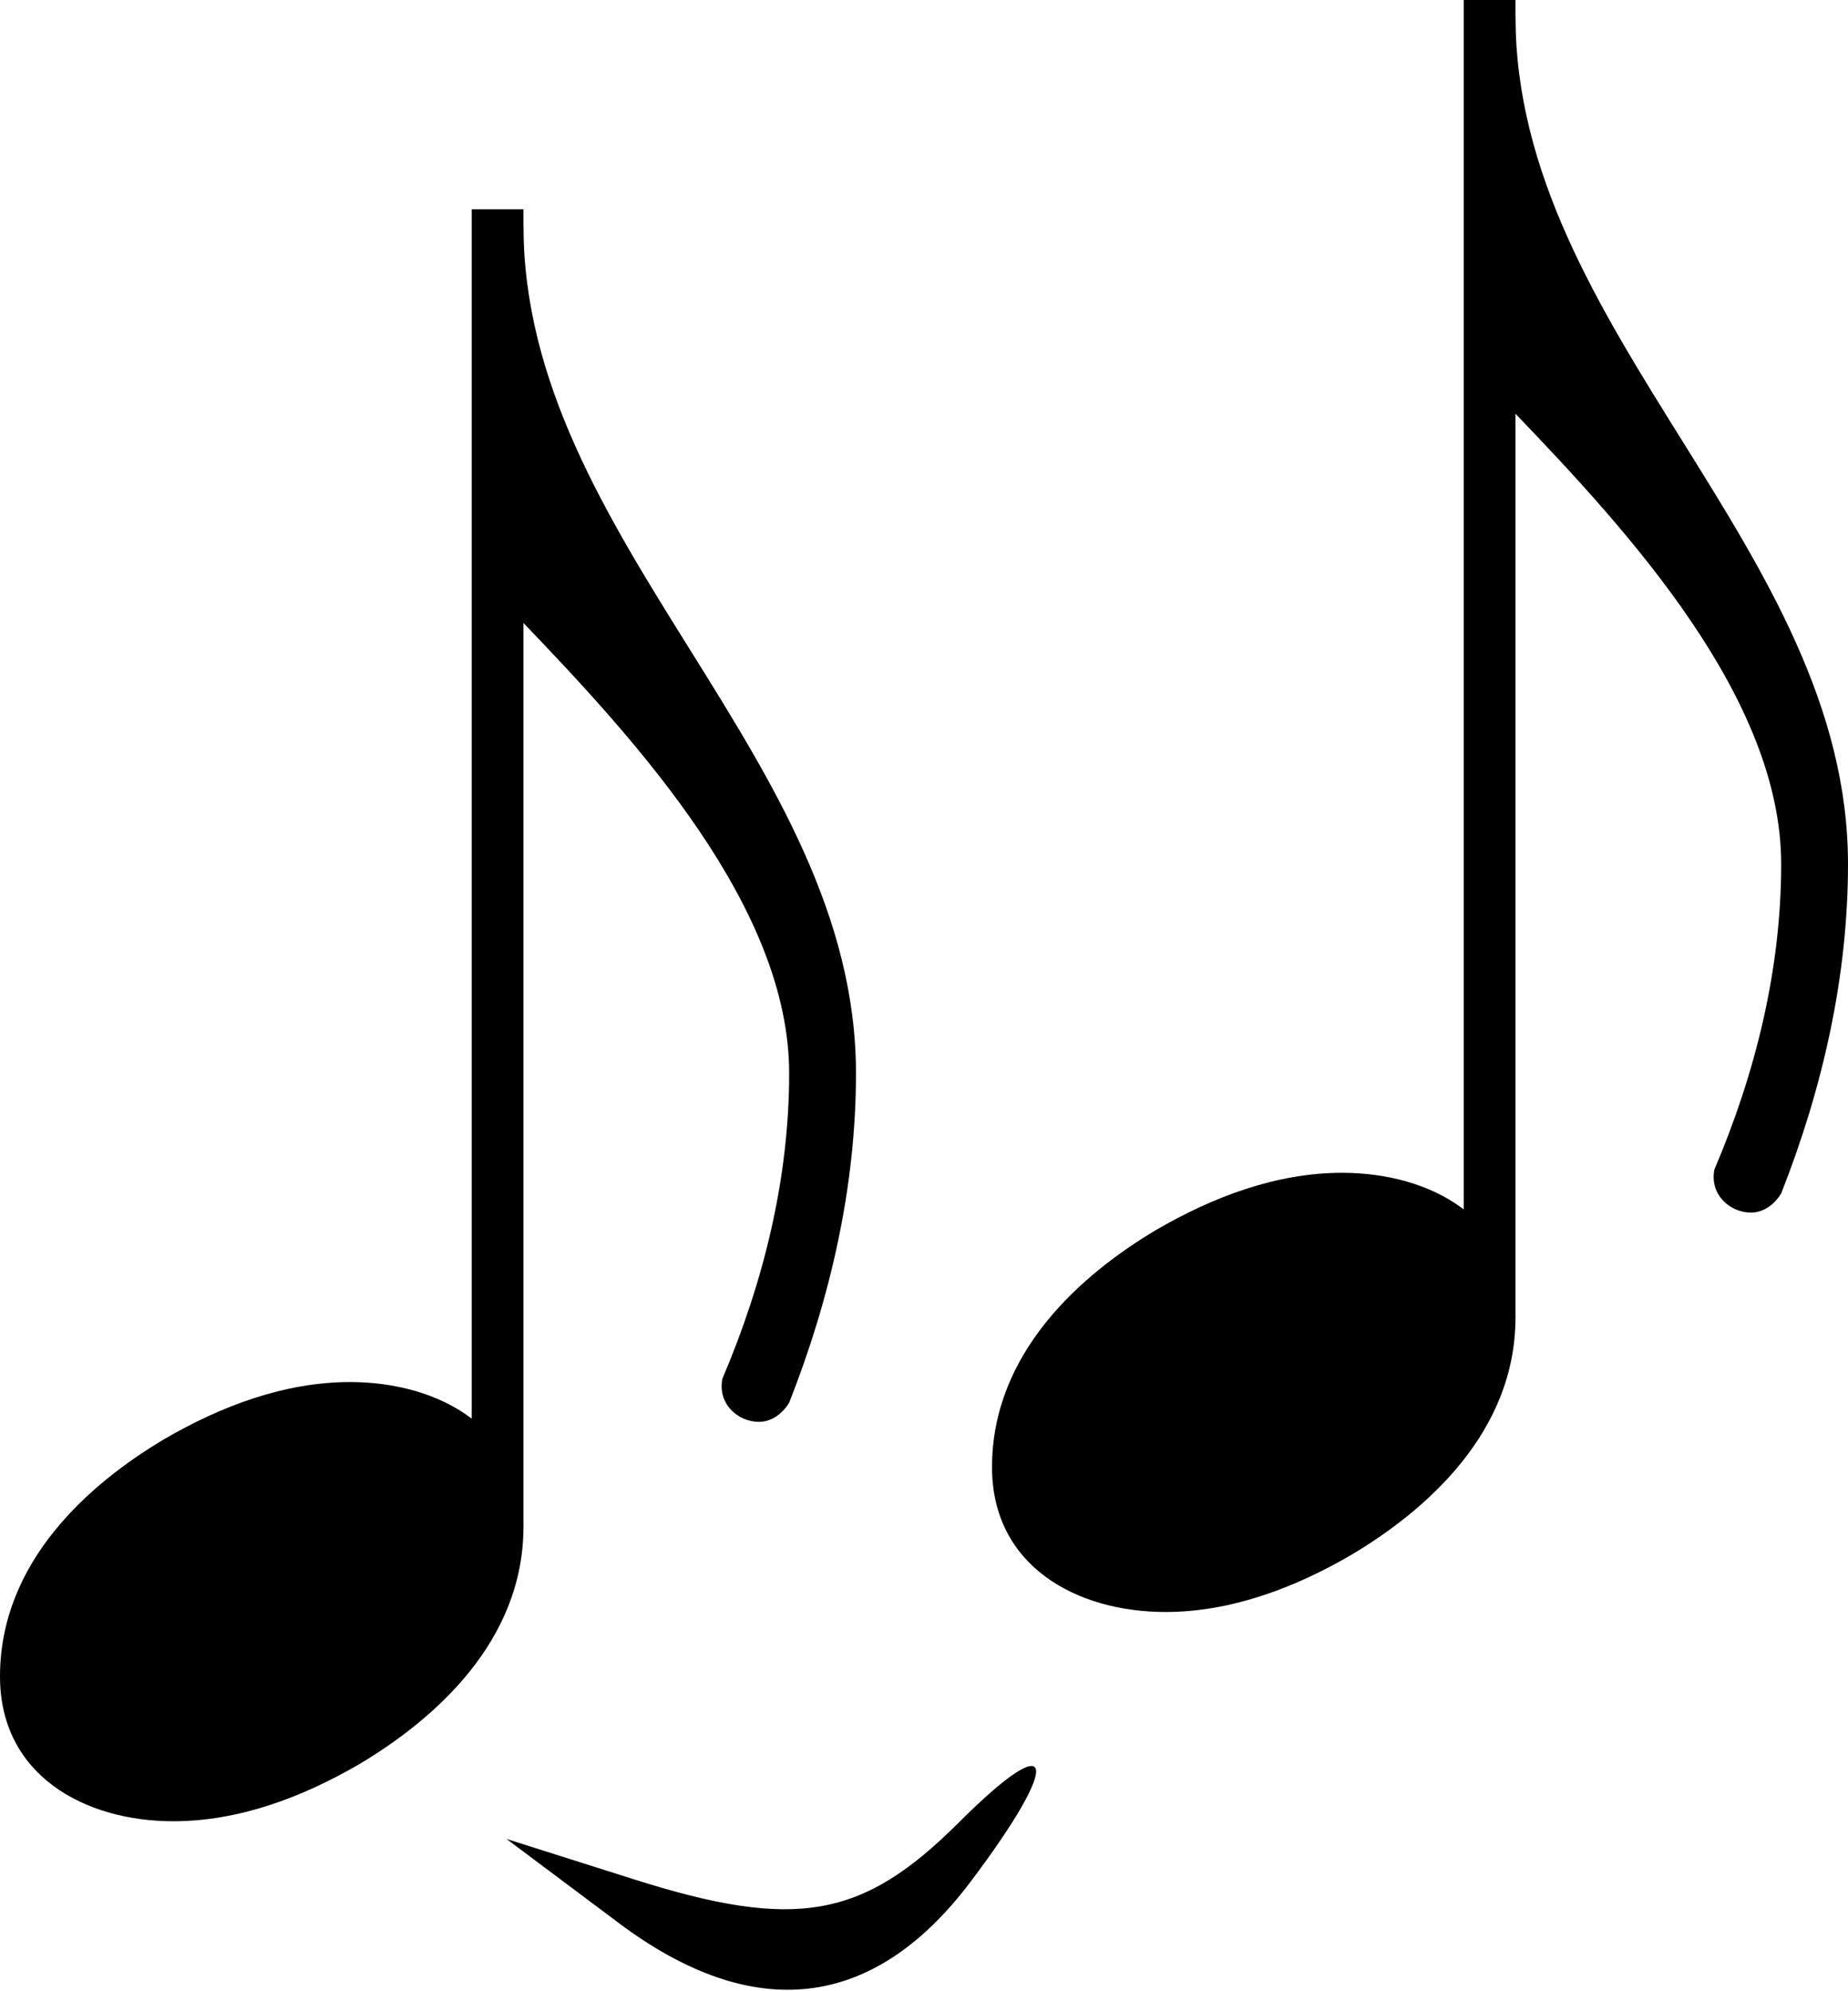 <?xml version="1.0" encoding="UTF-8" standalone="no"?>
<svg
  xmlns:svg="http://www.w3.org/2000/svg"
  xmlns="http://www.w3.org/2000/svg"
  version="1.1"
  viewBox="0 0.126 4.646 5.005"
>
  <path
    d="m 1.316,0.692 c 0,0.792 0.836,1.34 0.836,2.132 0,0.284 -0.064,0.564 -0.168,0.828 -0.02,0.032 -0.048,0.048 -0.076,0.048 -0.052,0 -0.104,-0.044 -0.092,-0.108 0.104,-0.244 0.168,-0.504 0.168,-0.768 0,-0.416 -0.38,-0.832 -0.668,-1.132 h -0.064 V 0.692 Z"
  />
  <rect
    height="3.312"
    width="0.13"
    y="0.652"
    x="1.186"
  />
  <g
    transform="translate(-94.834,-5.693)"
  >
    <path
      d="m 220,138 c 56,0 109,-29 109,-91 0,-72 -56,-121 -103,-149 -36,-21 -76,-36 -117,-36 -56,0 -109,29 -109,91 0,72 56,121 103,149 36,21 76,36 117,36 z"
      transform="matrix(0.004,0,0,-0.004,94.834,9.845)"
    />
  </g>
  <path
    d="m 3.81,0.166 c 0,0.792 0.836,1.34 0.836,2.132 0,0.284 -0.064,0.564 -0.168,0.828 -0.02,0.032 -0.048,0.048 -0.076,0.048 -0.052,0 -0.104,-0.044 -0.092,-0.108 0.104,-0.244 0.168,-0.504 0.168,-0.768 0,-0.416 -0.38,-0.832 -0.668,-1.132 h -0.064 V 0.166 Z"
  />
  <rect
    x="3.68"
    y="0.126"
    width="0.13"
    height="3.312"
  />
  <g
    transform="translate(-92.34,-6.219)"
  >
    <path
      transform="matrix(0.004,0,0,-0.004,94.834,9.845)"
      d="m 220,138 c 56,0 109,-29 109,-91 0,-72 -56,-121 -103,-149 -36,-21 -76,-36 -117,-36 -56,0 -109,29 -109,91 0,72 56,121 103,149 36,21 76,36 117,36 z"
    />
  </g>
  <g
    transform="matrix(0.074,-0.013,0.013,0.074,0.976,6.765)"
  >
    <g
      transform="translate(12,55)"
    >
      <path
        d="m -0.25,-77.336 -3.208,-3.414 3.975,2.073 c 5.015,2.615 7.294,2.618 11.012,0.014 3.797,-2.66 3.823,-1.496 0.045,2.024 -3.928,3.66 -7.956,3.423 -11.825,-0.696 z"
      />
    </g>
  </g>
</svg>

